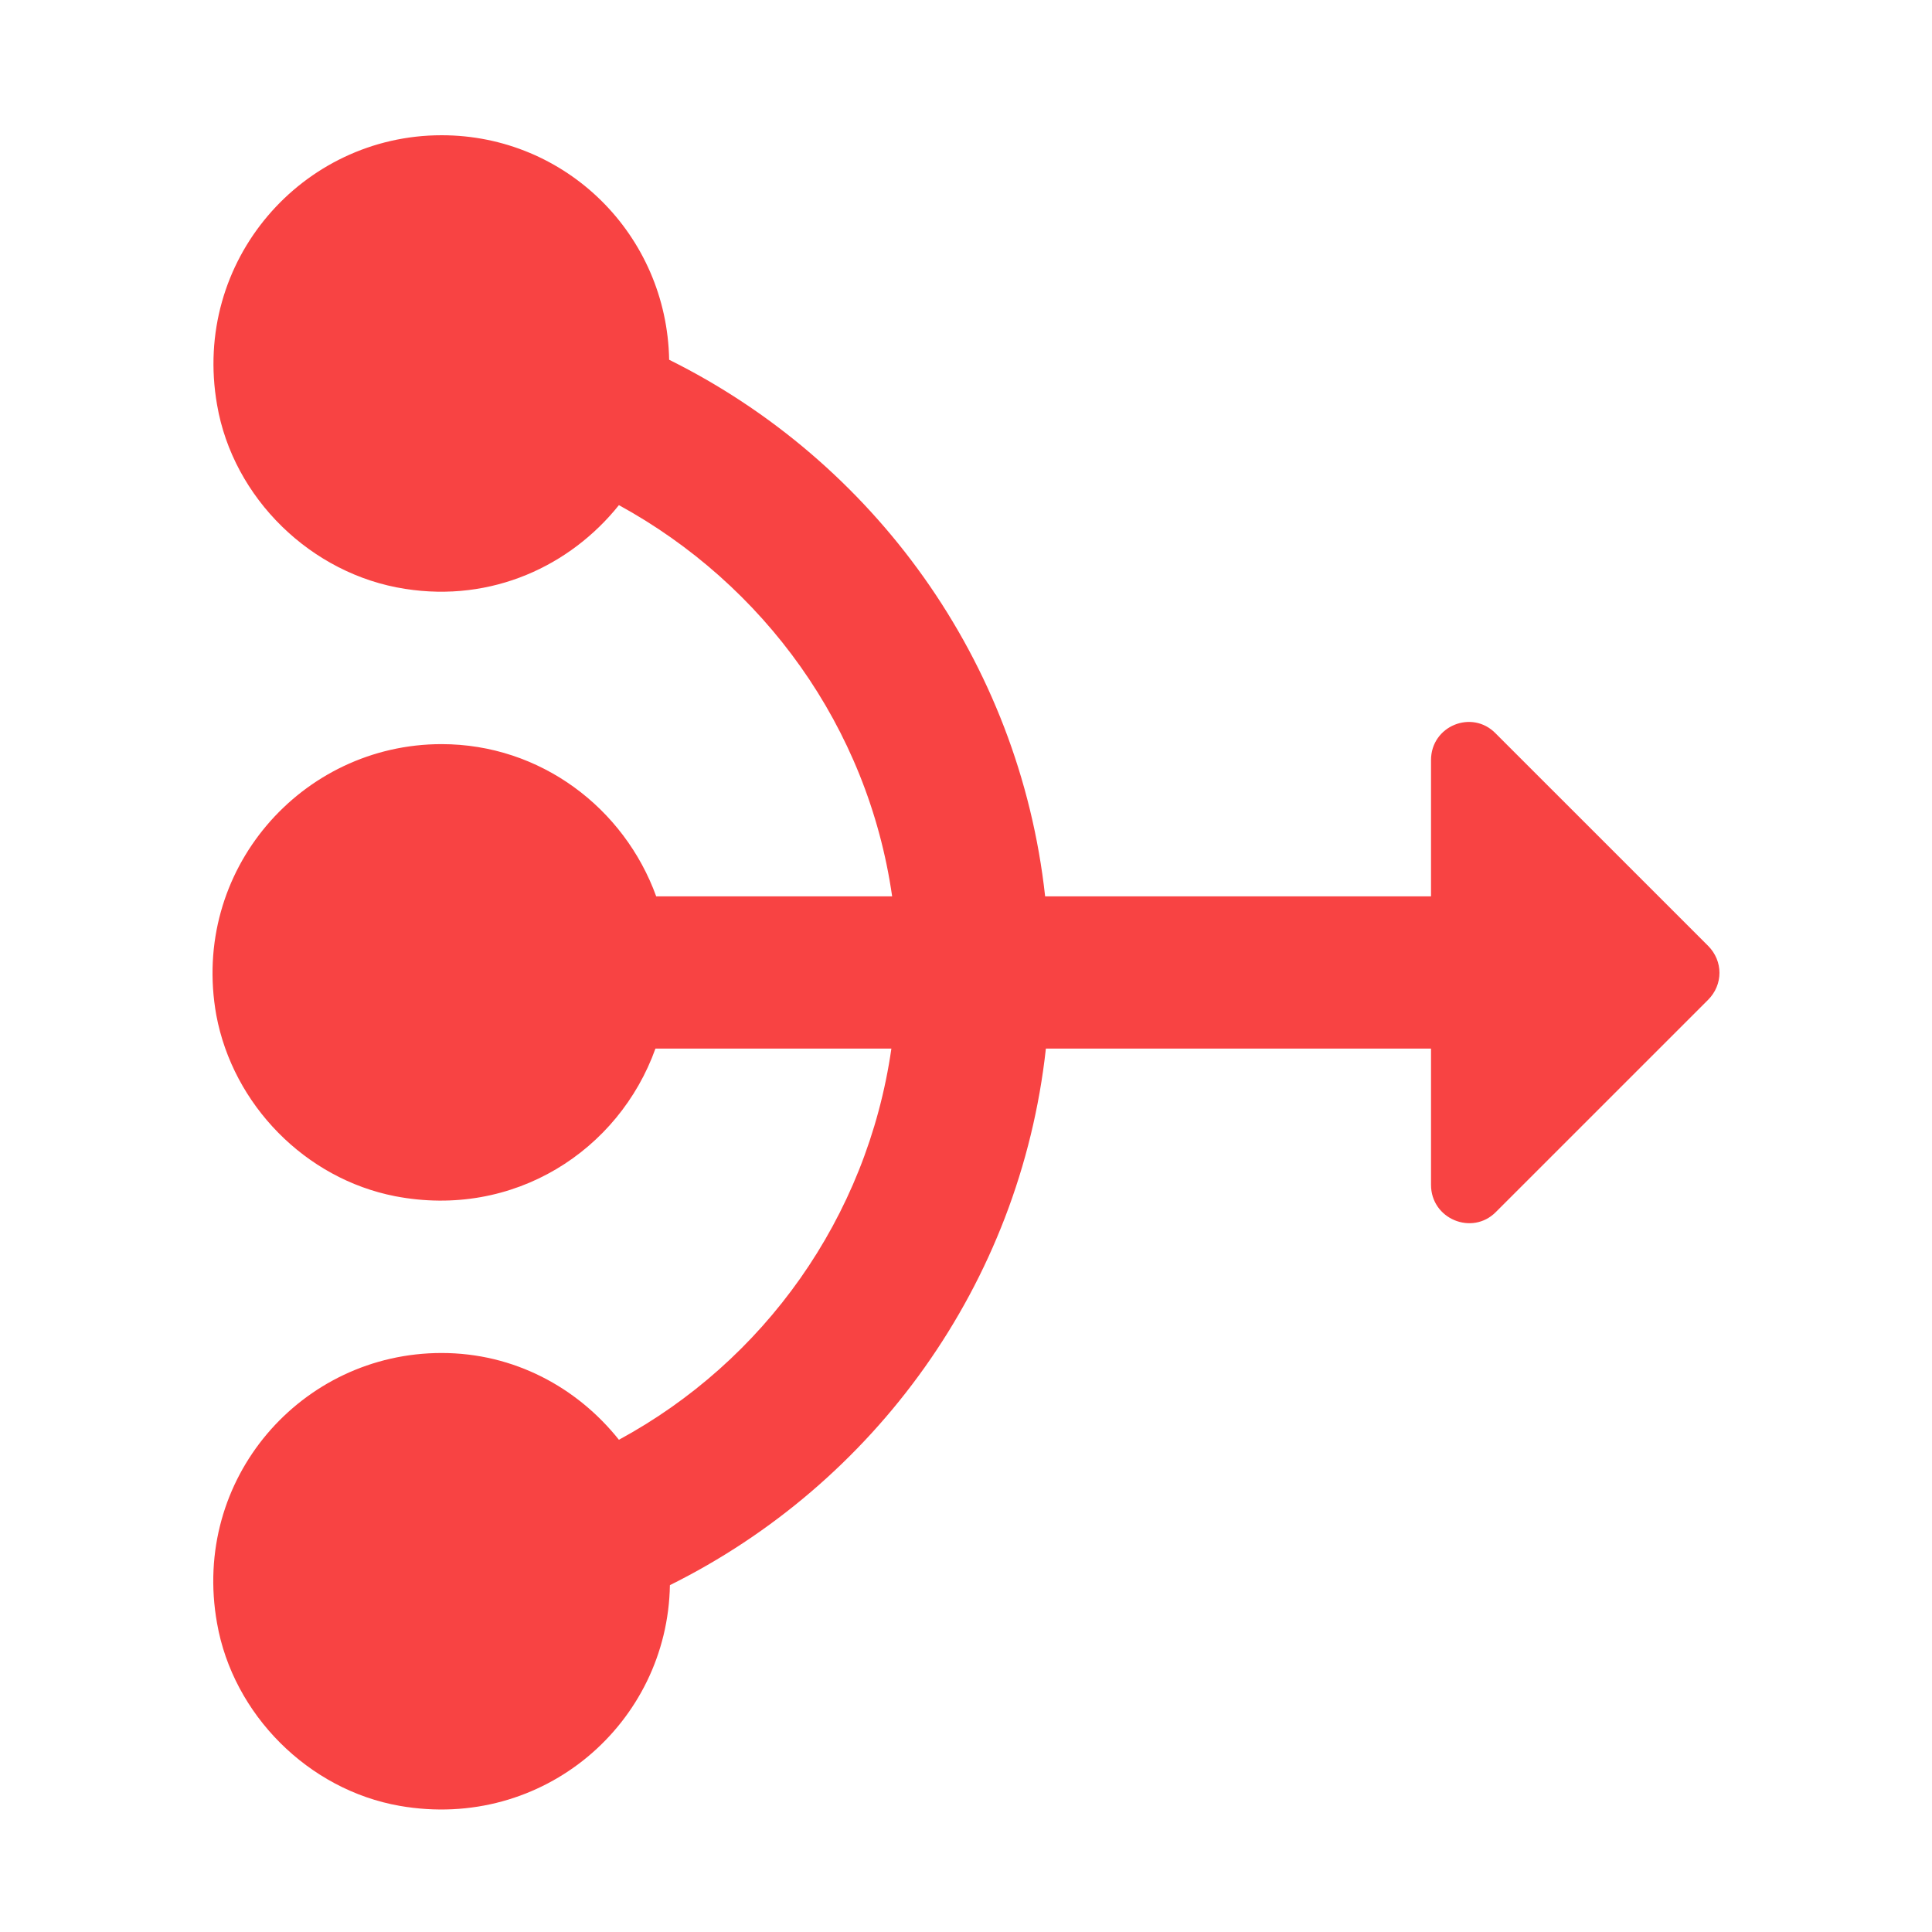 <svg width="100" height="100" viewBox="0 0 100 100" fill="none" xmlns="http://www.w3.org/2000/svg">
<g clip-path="url(#clip0_249_1558)">
<path d="M74.069 54.274H54.135C52.796 66.486 45.232 76.807 34.674 82.047C34.556 89.177 28.135 94.771 20.689 93.471C15.962 92.644 12.062 88.744 11.234 84.017C9.895 76.532 15.607 70.031 22.856 70.031C26.598 70.031 29.868 71.804 32.035 74.522C39.52 70.465 44.877 63.059 46.138 54.274H33.926C32.035 59.553 26.598 63.098 20.453 61.916C15.804 61.01 12.062 57.189 11.195 52.54C9.855 45.055 15.607 38.516 22.856 38.516C27.977 38.516 32.31 41.825 33.965 46.395H46.177C44.917 37.61 39.52 30.243 32.035 26.146C29.513 29.297 25.456 31.188 20.965 30.479C16.119 29.731 12.062 25.791 11.234 20.946C9.934 13.5 15.646 7 22.856 7C29.316 7 34.517 12.161 34.635 18.621C45.193 23.861 52.756 34.182 54.096 46.395H74.069V39.343C74.069 37.57 76.196 36.704 77.417 37.964L88.409 48.955C89.196 49.743 89.196 50.965 88.409 51.752L77.417 62.743C76.196 63.965 74.069 63.098 74.069 61.325V54.274Z" fill="#F84343"/>
</g>
<defs>
<clipPath id="clip0_249_1558">
<rect width="100" height="100" fill="white"/>
</clipPath>
</defs>
</svg>
